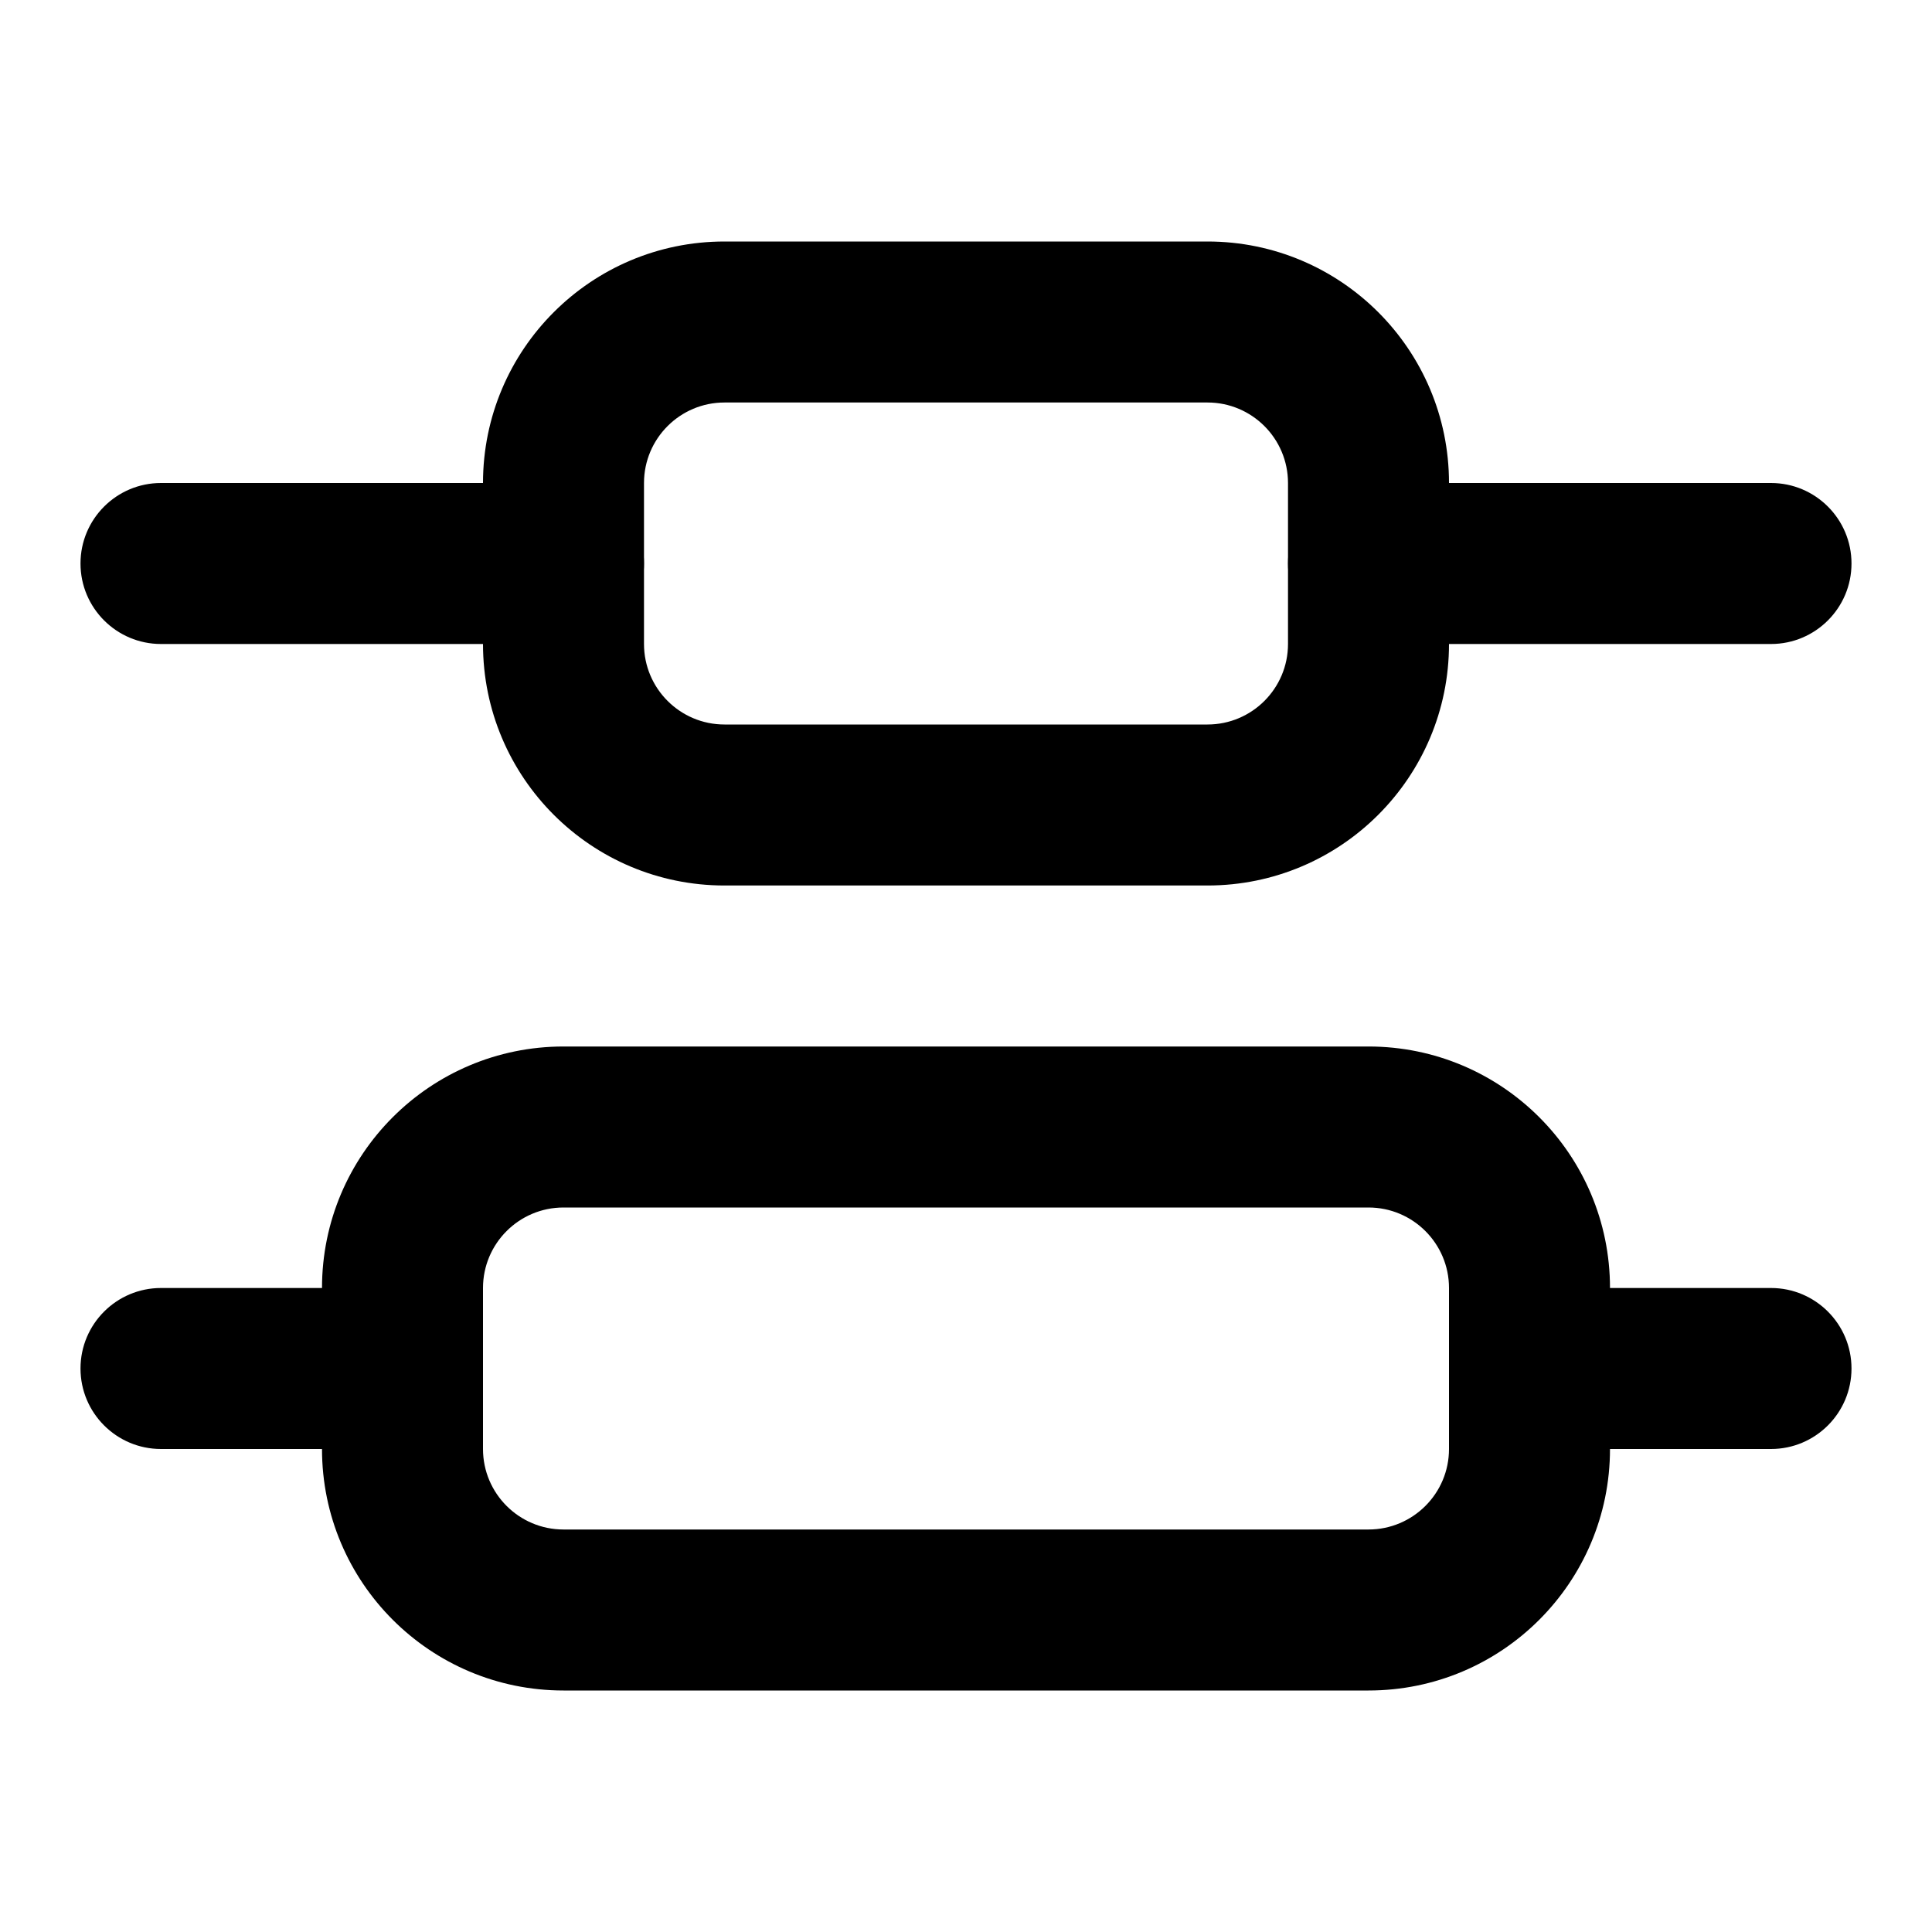 <svg width="24" height="24" viewBox="0 0 24 24" fill="none" xmlns="http://www.w3.org/2000/svg">
<path fill-rule="evenodd" clip-rule="evenodd" d="M18 17C18 16.448 18.448 16 19 16H22C22.552 16 23 16.448 23 17C23 17.552 22.552 18 22 18H19C18.448 18 18 17.552 18 17Z" fill="black"/>
<path fill-rule="evenodd" clip-rule="evenodd" d="M16 7C16 6.448 16.448 6 17 6H22C22.552 6 23 6.448 23 7C23 7.552 22.552 8 22 8H17C16.448 8 16 7.552 16 7Z" fill="black"/>
<path fill-rule="evenodd" clip-rule="evenodd" d="M1 17C1 16.448 1.448 16 2 16H5C5.552 16 6 16.448 6 17C6 17.552 5.552 18 5 18H2C1.448 18 1 17.552 1 17Z" fill="black"/>
<path fill-rule="evenodd" clip-rule="evenodd" d="M1 7C1 6.448 1.448 6 2 6H7C7.552 6 8 6.448 8 7C8 7.552 7.552 8 7 8H2C1.448 8 1 7.552 1 7Z" fill="black"/>
<path fill-rule="evenodd" clip-rule="evenodd" d="M7 15C6.448 15 6 15.448 6 16V18C6 18.552 6.448 19 7 19H17C17.552 19 18 18.552 18 18V16C18 15.448 17.552 15 17 15H7ZM4 16C4 14.343 5.343 13 7 13H17C18.657 13 20 14.343 20 16V18C20 19.657 18.657 21 17 21H7C5.343 21 4 19.657 4 18V16Z" fill="black"/>
<path fill-rule="evenodd" clip-rule="evenodd" d="M9 5C8.448 5 8 5.448 8 6V8C8 8.552 8.448 9 9 9H15C15.552 9 16 8.552 16 8V6C16 5.448 15.552 5 15 5H9ZM6 6C6 4.343 7.343 3 9 3H15C16.657 3 18 4.343 18 6V8C18 9.657 16.657 11 15 11H9C7.343 11 6 9.657 6 8V6Z" fill="black"/>
</svg>
